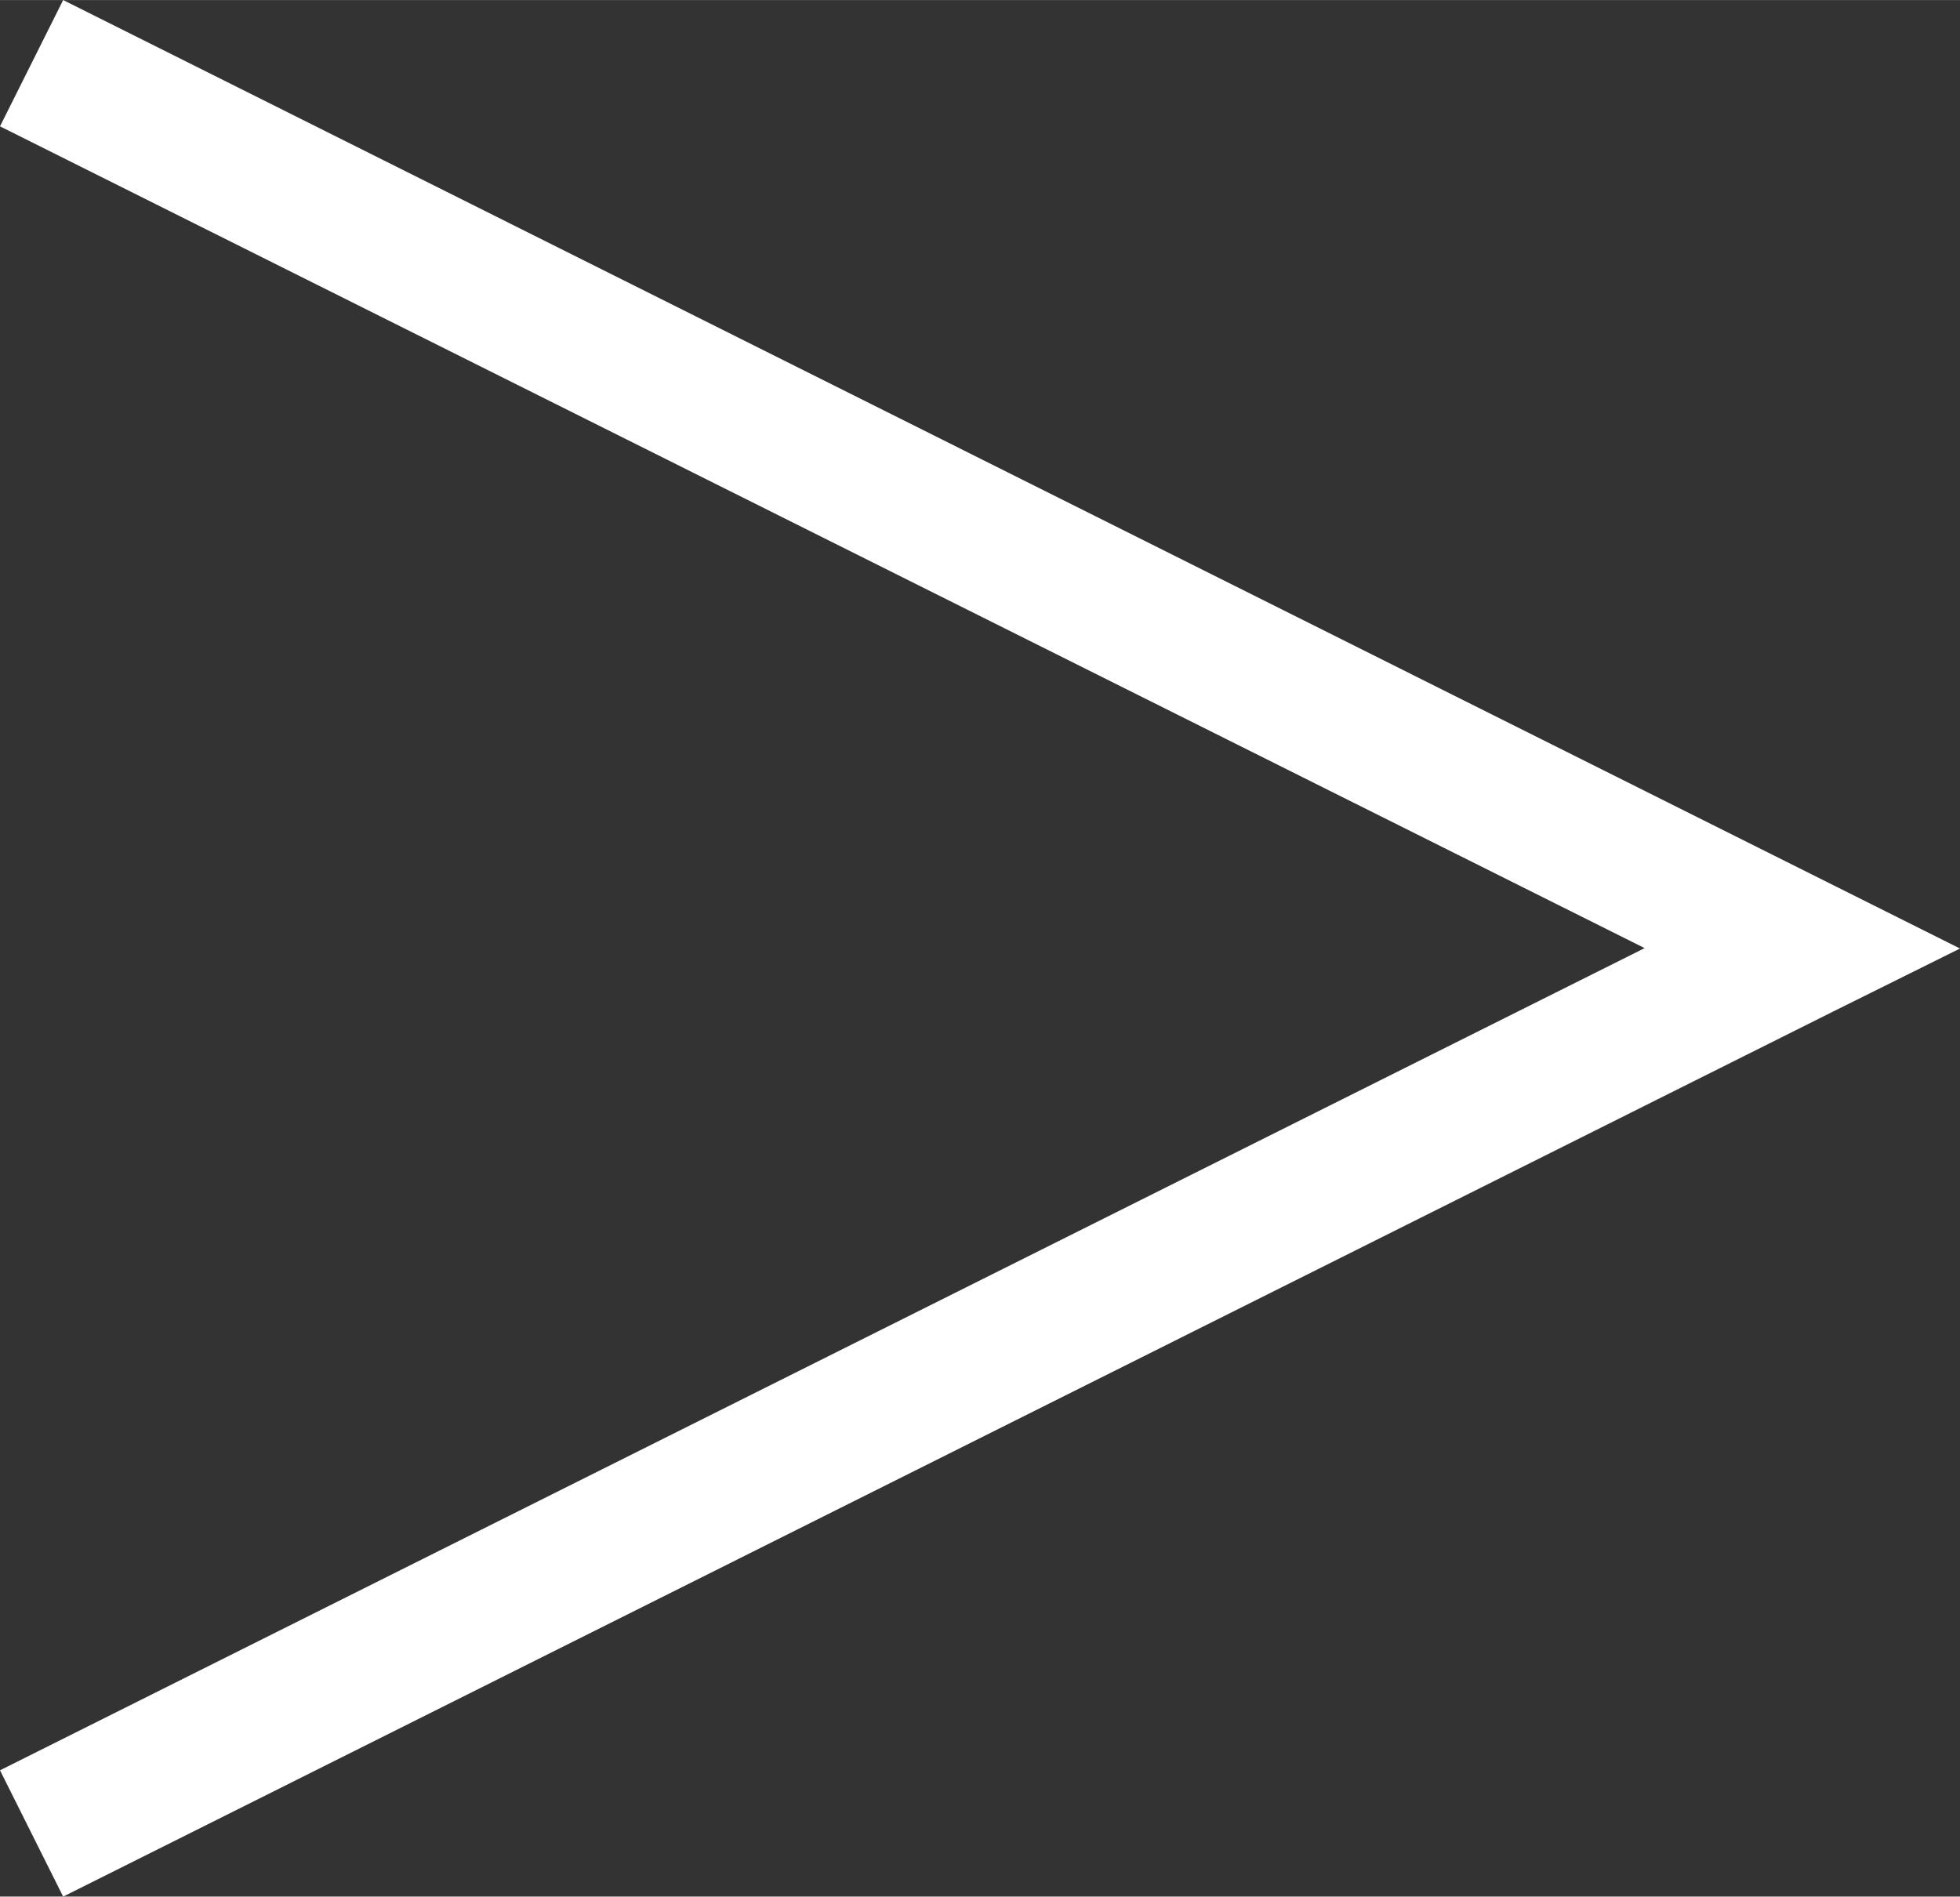 <svg xmlns="http://www.w3.org/2000/svg" width="17.71" height="17.14" viewBox="0 0 4748 4595" shape-rendering="geometricPrecision" text-rendering="geometricPrecision" image-rendering="optimizeQuality" fill-rule="evenodd" clip-rule="evenodd"><rect x="0" y="0" width="4748" height="4595" fill="#333333" stroke="none"/><defs><style><![CDATA[
    .fil0 {fill:white;fill-rule:nonzero}
   ]]></style></defs><path class="fil0" d="M153 0l4289 2145 306 153-306 152L153 4595 0 4289l3984-1992L0 306z" id="Layer_x0020_1"/></svg>